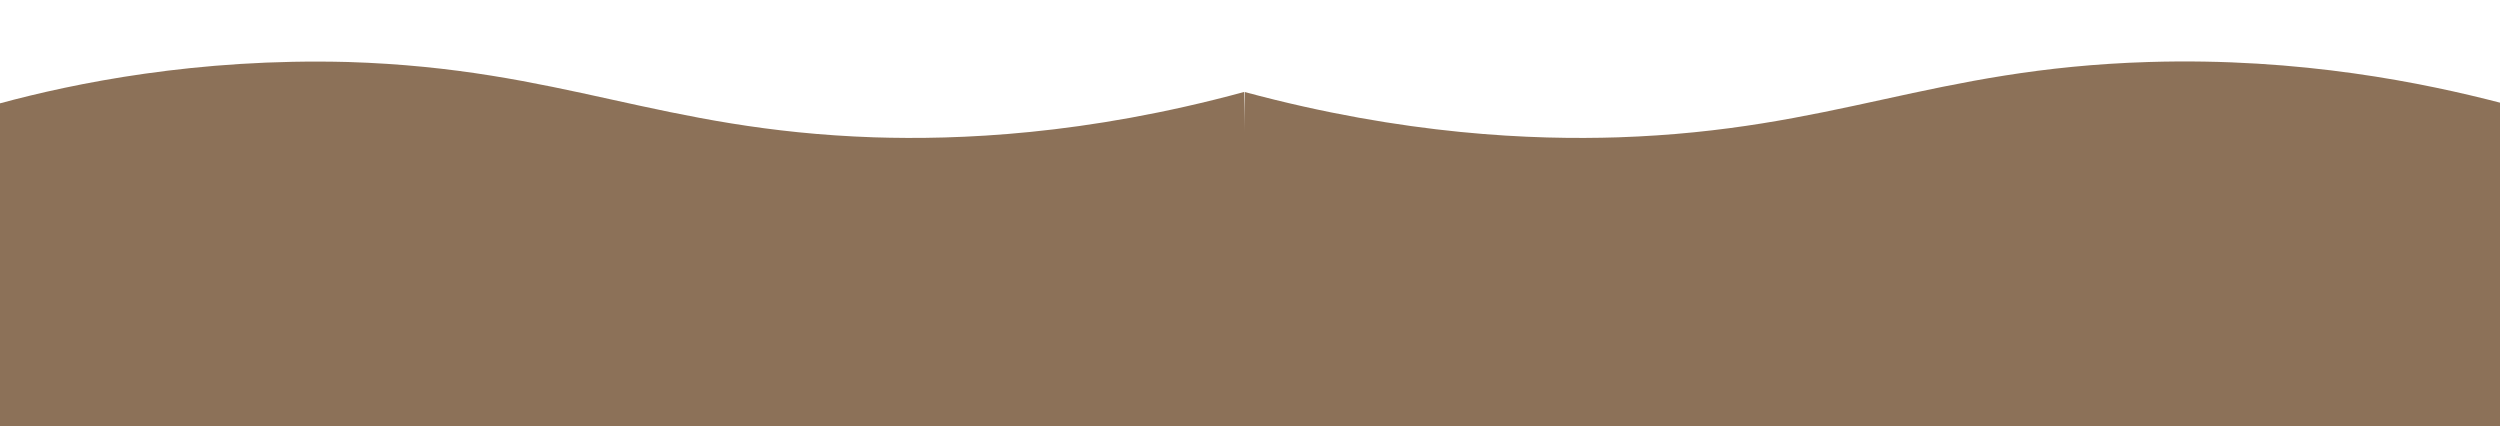 <?xml version="1.0" encoding="utf-8"?>
<!-- Generator: Adobe Illustrator 27.8.1, SVG Export Plug-In . SVG Version: 6.00 Build 0)  -->
<svg version="1.1" id="Laag_1" xmlns="http://www.w3.org/2000/svg" xmlns:xlink="http://www.w3.org/1999/xlink" x="0px" y="0px"
	 viewBox="0 0 375 63.9" style="enable-background:new 0 0 375 63.9;" xml:space="preserve">
<style type="text/css">
	.st0{fill:#8C7158;}
</style>
<path class="st0" d="M52.2,9.3C29.5,8.7,11.1,12.5,0,15.5V67c-1.3-0.3,187.5,0,187.5,0c-0.3-17.7-0.6-35.5-0.9-53.2
	c-23.9,6.5-43,7.2-55.5,6.8C98.8,19.5,84.5,10.3,52.2,9.3z"/>
<path class="st0" d="M322.3,9.3c22.9-0.7,41.5,3.2,52.7,6.1V67c1.4-0.3-189.2,0-189.2,0c0.3-17.7,0.6-35.5,0.9-53.2
	c24.1,6.5,43.4,7.2,56,6.8C275.3,19.5,289.7,10.3,322.3,9.3z"/>
<path class="st0" d="M125.6,105.9"/>
</svg>
